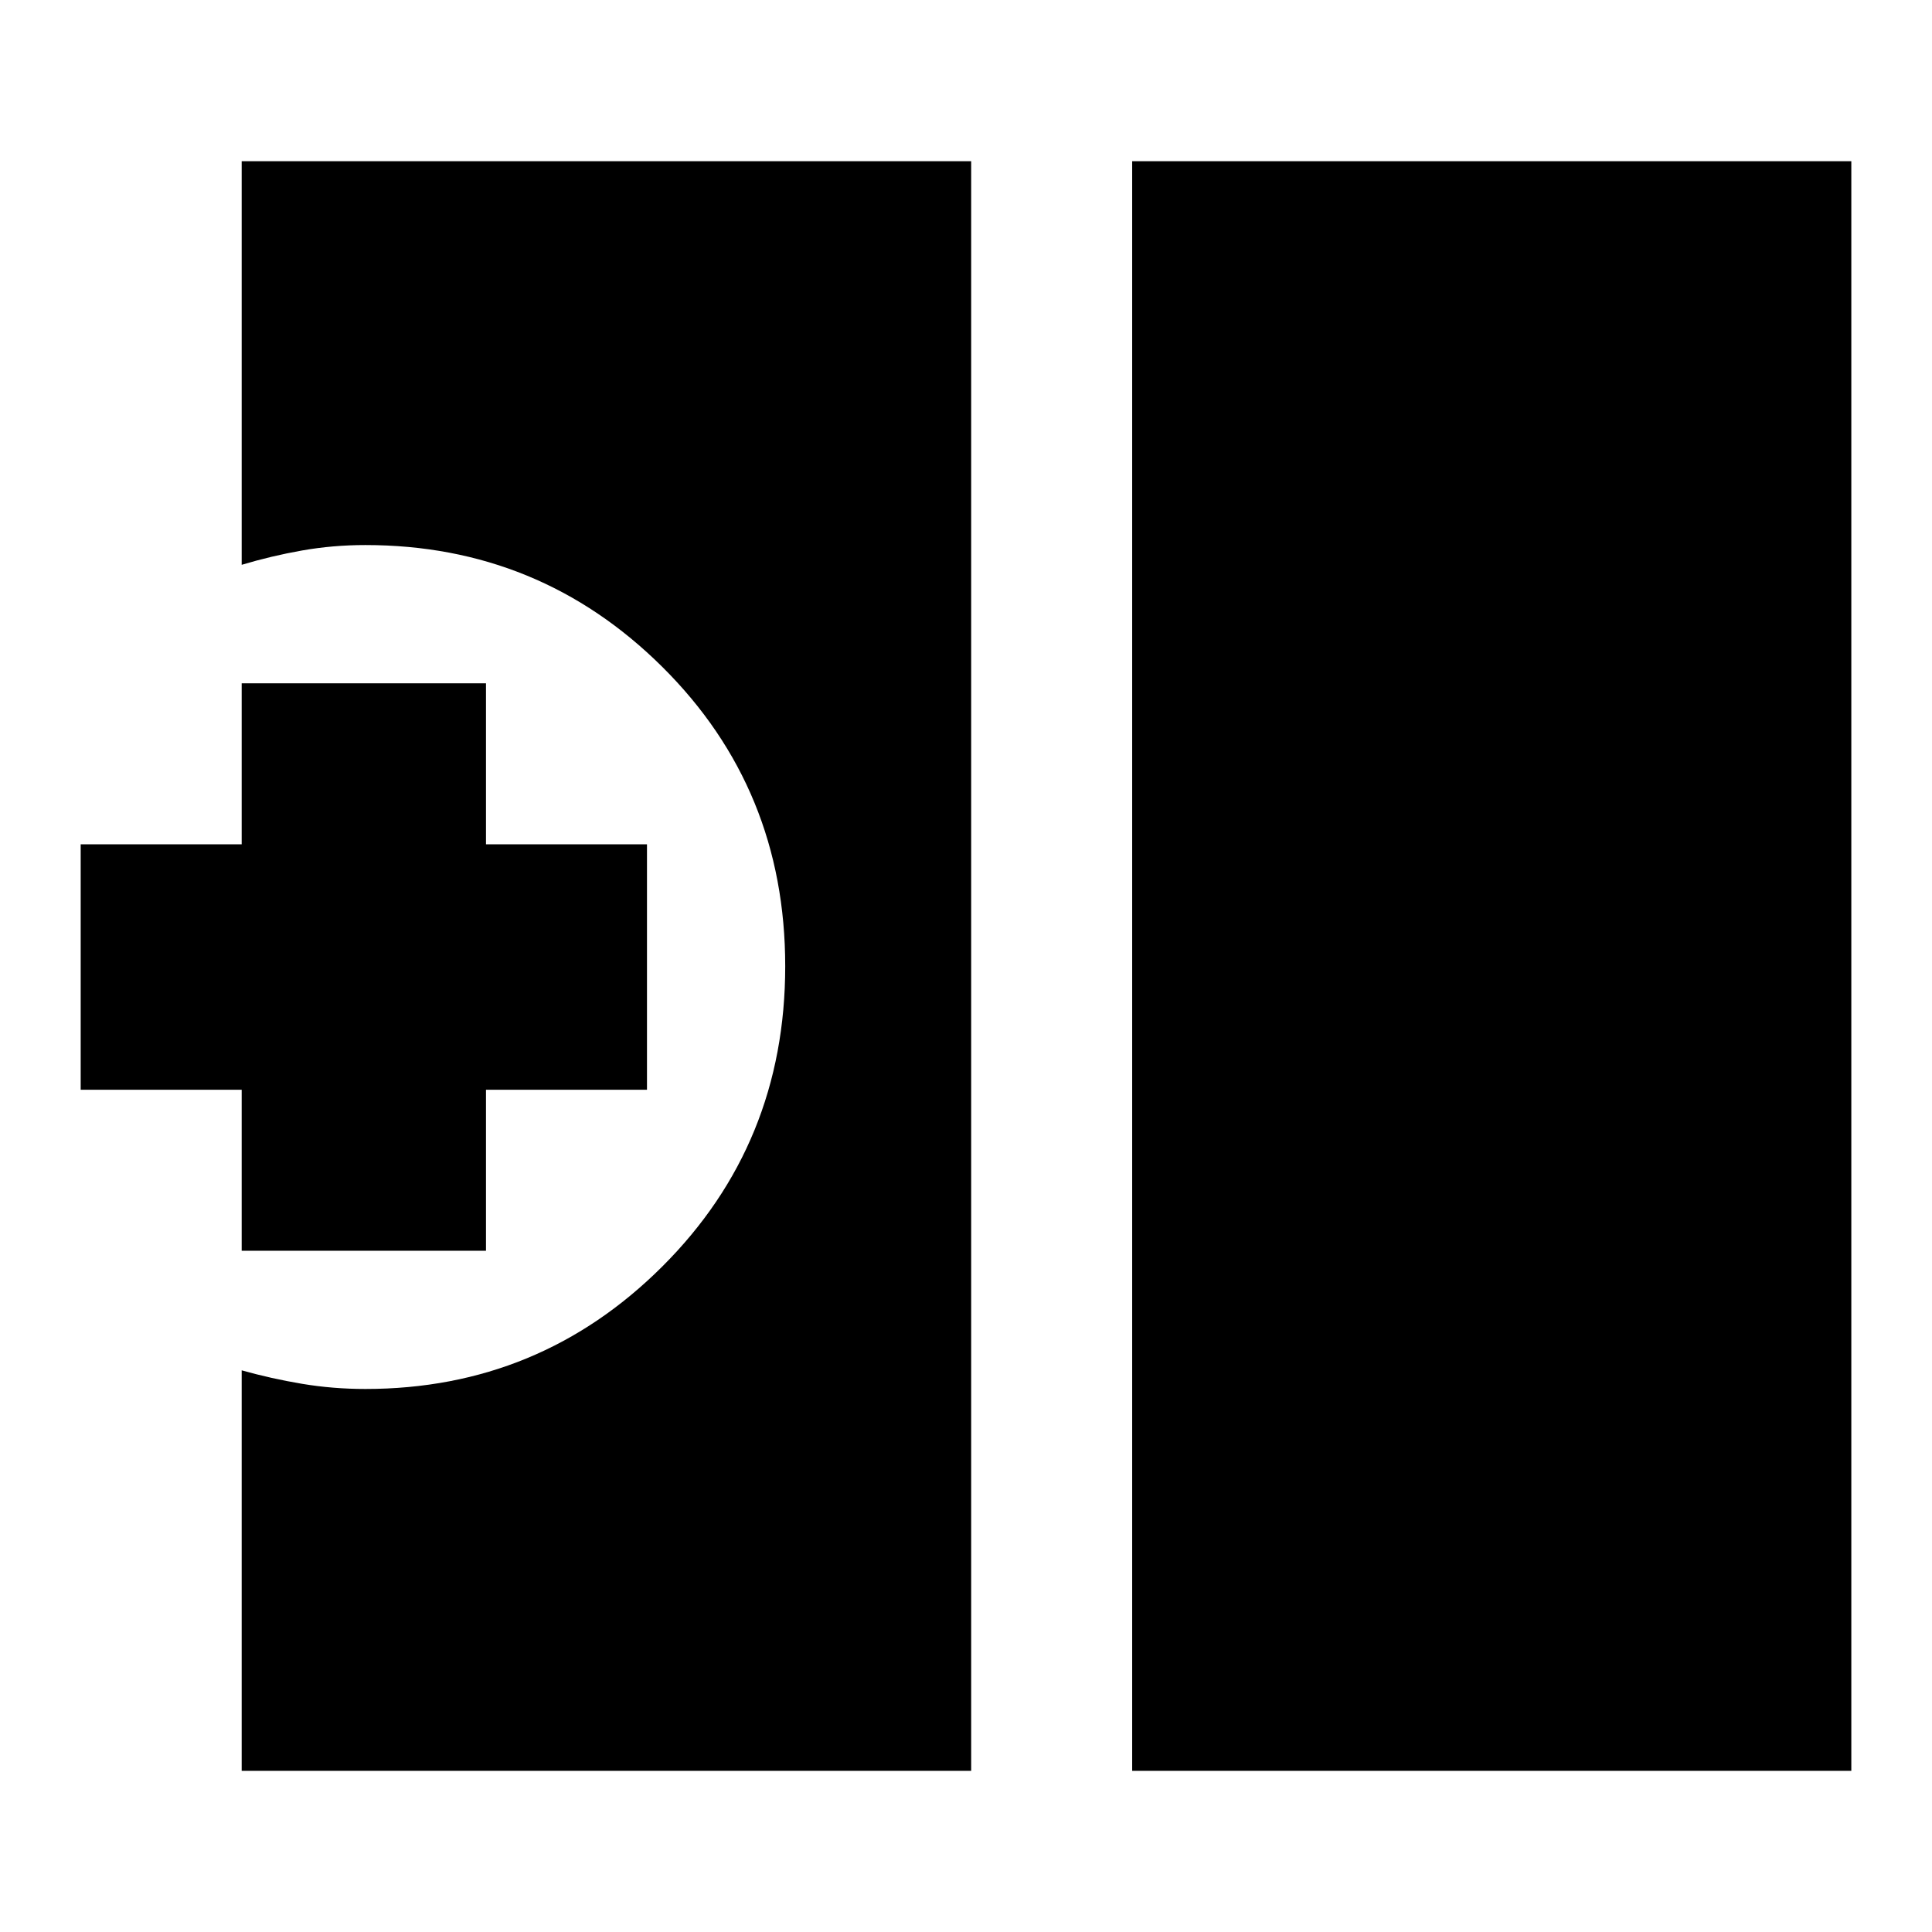 <svg xmlns="http://www.w3.org/2000/svg" height="24" viewBox="0 -960 960 960" width="24"><path d="M562.57-80.09v-799.82h357.34v799.82H562.57Zm-442.48 0v-199q14.69 4.13 30.01 6.7 15.32 2.56 31.47 2.56 86.57 0 147.59-60.92 61.01-60.92 61.01-149.15 0-88.04-61.01-148.66-61.02-60.61-147.59-60.61-16.15 0-31.47 2.7-15.32 2.71-30.01 7.12v-200.56h362.48v799.82H120.09Zm0-258.43v-80h-80v-121.96h80v-80h121.39v80h80v121.96h-80v80H120.09Z"/></svg>